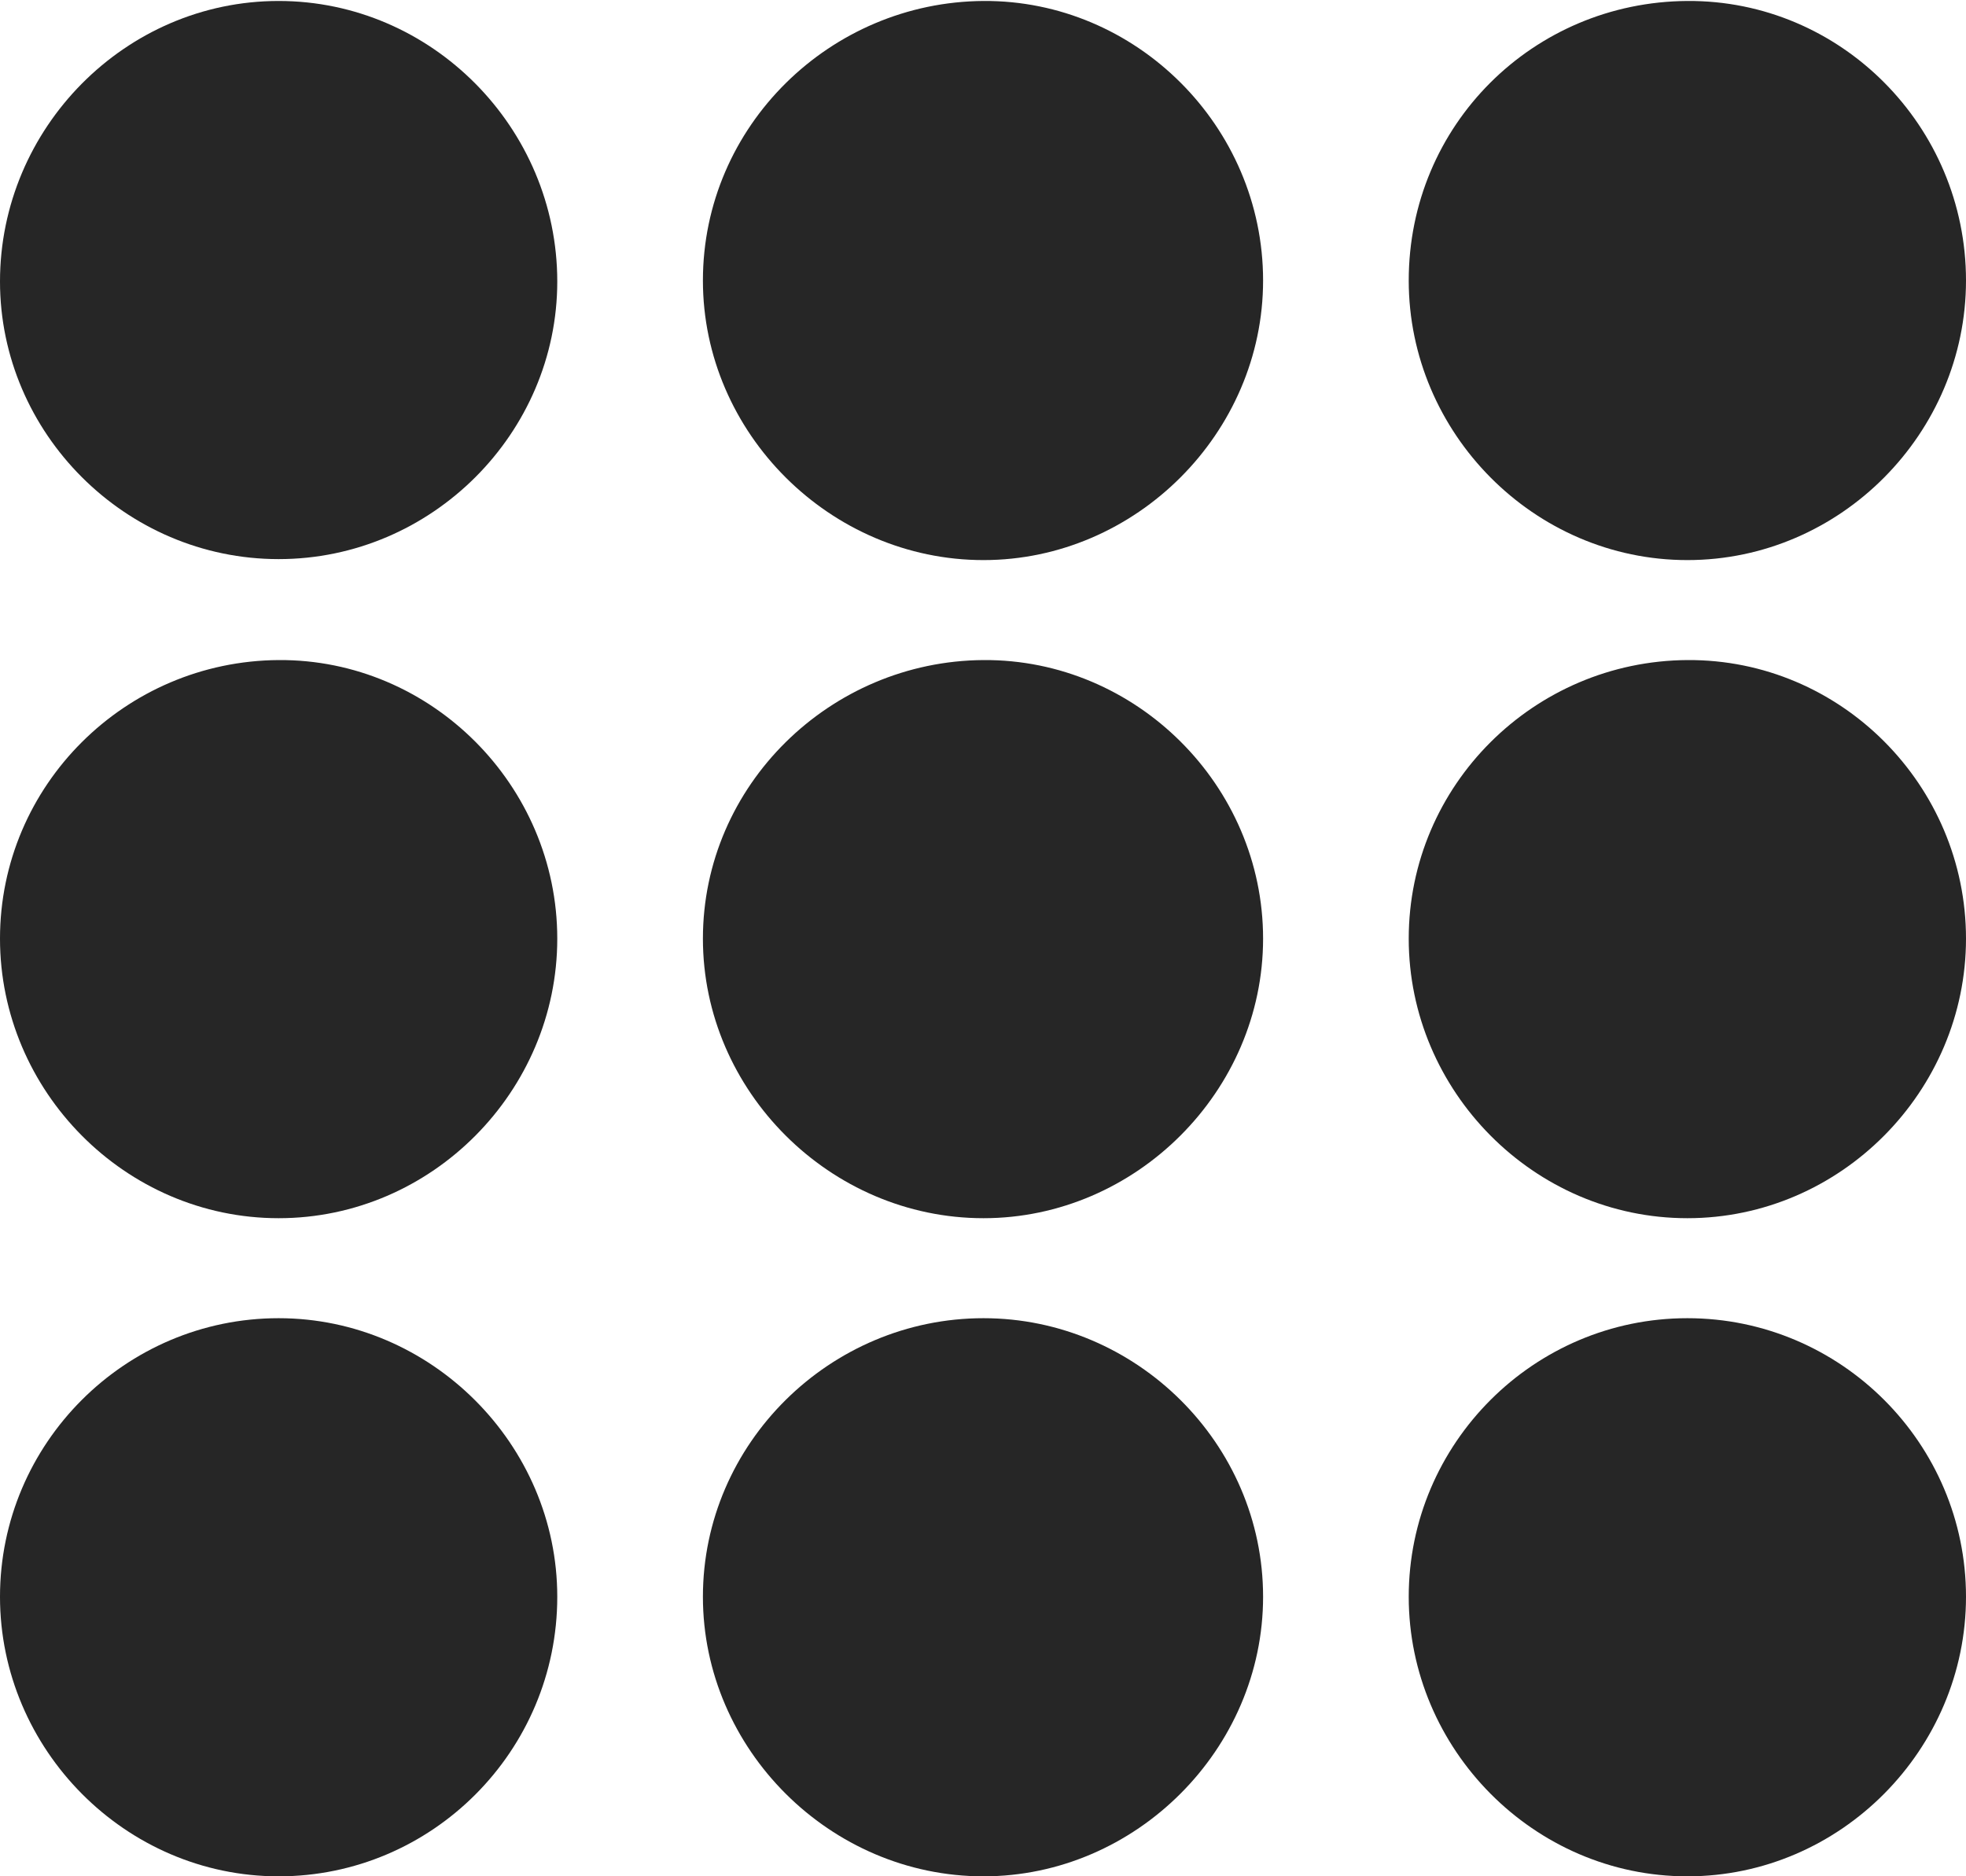 <?xml version="1.0" encoding="UTF-8"?>
<!--Generator: Apple Native CoreSVG 232.5-->
<!DOCTYPE svg
PUBLIC "-//W3C//DTD SVG 1.1//EN"
       "http://www.w3.org/Graphics/SVG/1.1/DTD/svg11.dtd">
<svg version="1.1" xmlns="http://www.w3.org/2000/svg" xmlns:xlink="http://www.w3.org/1999/xlink" width="98.877" height="94.385">
 <g>
  <rect height="94.385" opacity="0" width="98.877" x="0" y="0"/>
  <path d="M84.863 94.385C92.578 94.385 98.877 87.988 98.877 80.322C98.877 72.607 92.578 66.309 84.863 66.309C77.148 66.309 70.85 72.607 70.85 80.322C70.85 87.988 77.148 94.385 84.863 94.385Z" fill="#000000" fill-opacity="0.85"/>
  <path d="M49.463 94.385C57.129 94.385 63.525 87.988 63.525 80.322C63.525 72.607 57.129 66.309 49.463 66.309C41.748 66.309 35.352 72.607 35.352 80.322C35.352 87.988 41.748 94.385 49.463 94.385Z" fill="#000000" fill-opacity="0.85"/>
  <path d="M14.014 94.385C21.729 94.385 28.027 88.086 28.027 80.322C28.027 72.656 21.68 66.309 14.014 66.309C6.299 66.309 0 72.607 0 80.322C0 87.988 6.299 94.385 14.014 94.385Z" fill="#000000" fill-opacity="0.85"/>
  <path d="M84.863 61.279C92.578 61.279 98.877 54.883 98.877 47.217C98.877 39.502 92.578 33.154 84.863 33.203C77.148 33.252 70.85 39.502 70.85 47.217C70.85 54.883 77.148 61.279 84.863 61.279Z" fill="#000000" fill-opacity="0.85"/>
  <path d="M49.463 61.279C57.129 61.279 63.525 54.883 63.525 47.217C63.525 39.502 57.129 33.154 49.463 33.203C41.748 33.252 35.352 39.502 35.352 47.217C35.352 54.883 41.748 61.279 49.463 61.279Z" fill="#000000" fill-opacity="0.85"/>
  <path d="M14.014 61.279C21.729 61.279 28.027 54.883 28.027 47.217C28.027 39.502 21.68 33.154 14.014 33.203C6.299 33.252 0 39.502 0 47.217C0 54.883 6.299 61.279 14.014 61.279Z" fill="#000000" fill-opacity="0.85"/>
  <path d="M84.863 28.174C92.578 28.174 98.877 21.777 98.877 14.111C98.877 6.348 92.578 0 84.863 0.049C77.1 0.098 70.85 6.299 70.85 14.111C70.85 21.777 77.148 28.174 84.863 28.174Z" fill="#000000" fill-opacity="0.85"/>
  <path d="M49.463 28.174C57.129 28.174 63.525 21.777 63.525 14.111C63.525 6.348 57.129 0 49.463 0.049C41.748 0.098 35.352 6.348 35.352 14.111C35.352 21.777 41.748 28.174 49.463 28.174Z" fill="#000000" fill-opacity="0.85"/>
  <path d="M14.014 28.125C21.729 28.125 28.027 21.777 28.027 14.16C28.027 6.445 21.729 0.049 14.014 0.049C6.299 0.049 0 6.445 0 14.16C0 21.777 6.299 28.125 14.014 28.125Z" fill="#000000" fill-opacity="0.85"/>
 </g>
</svg>
